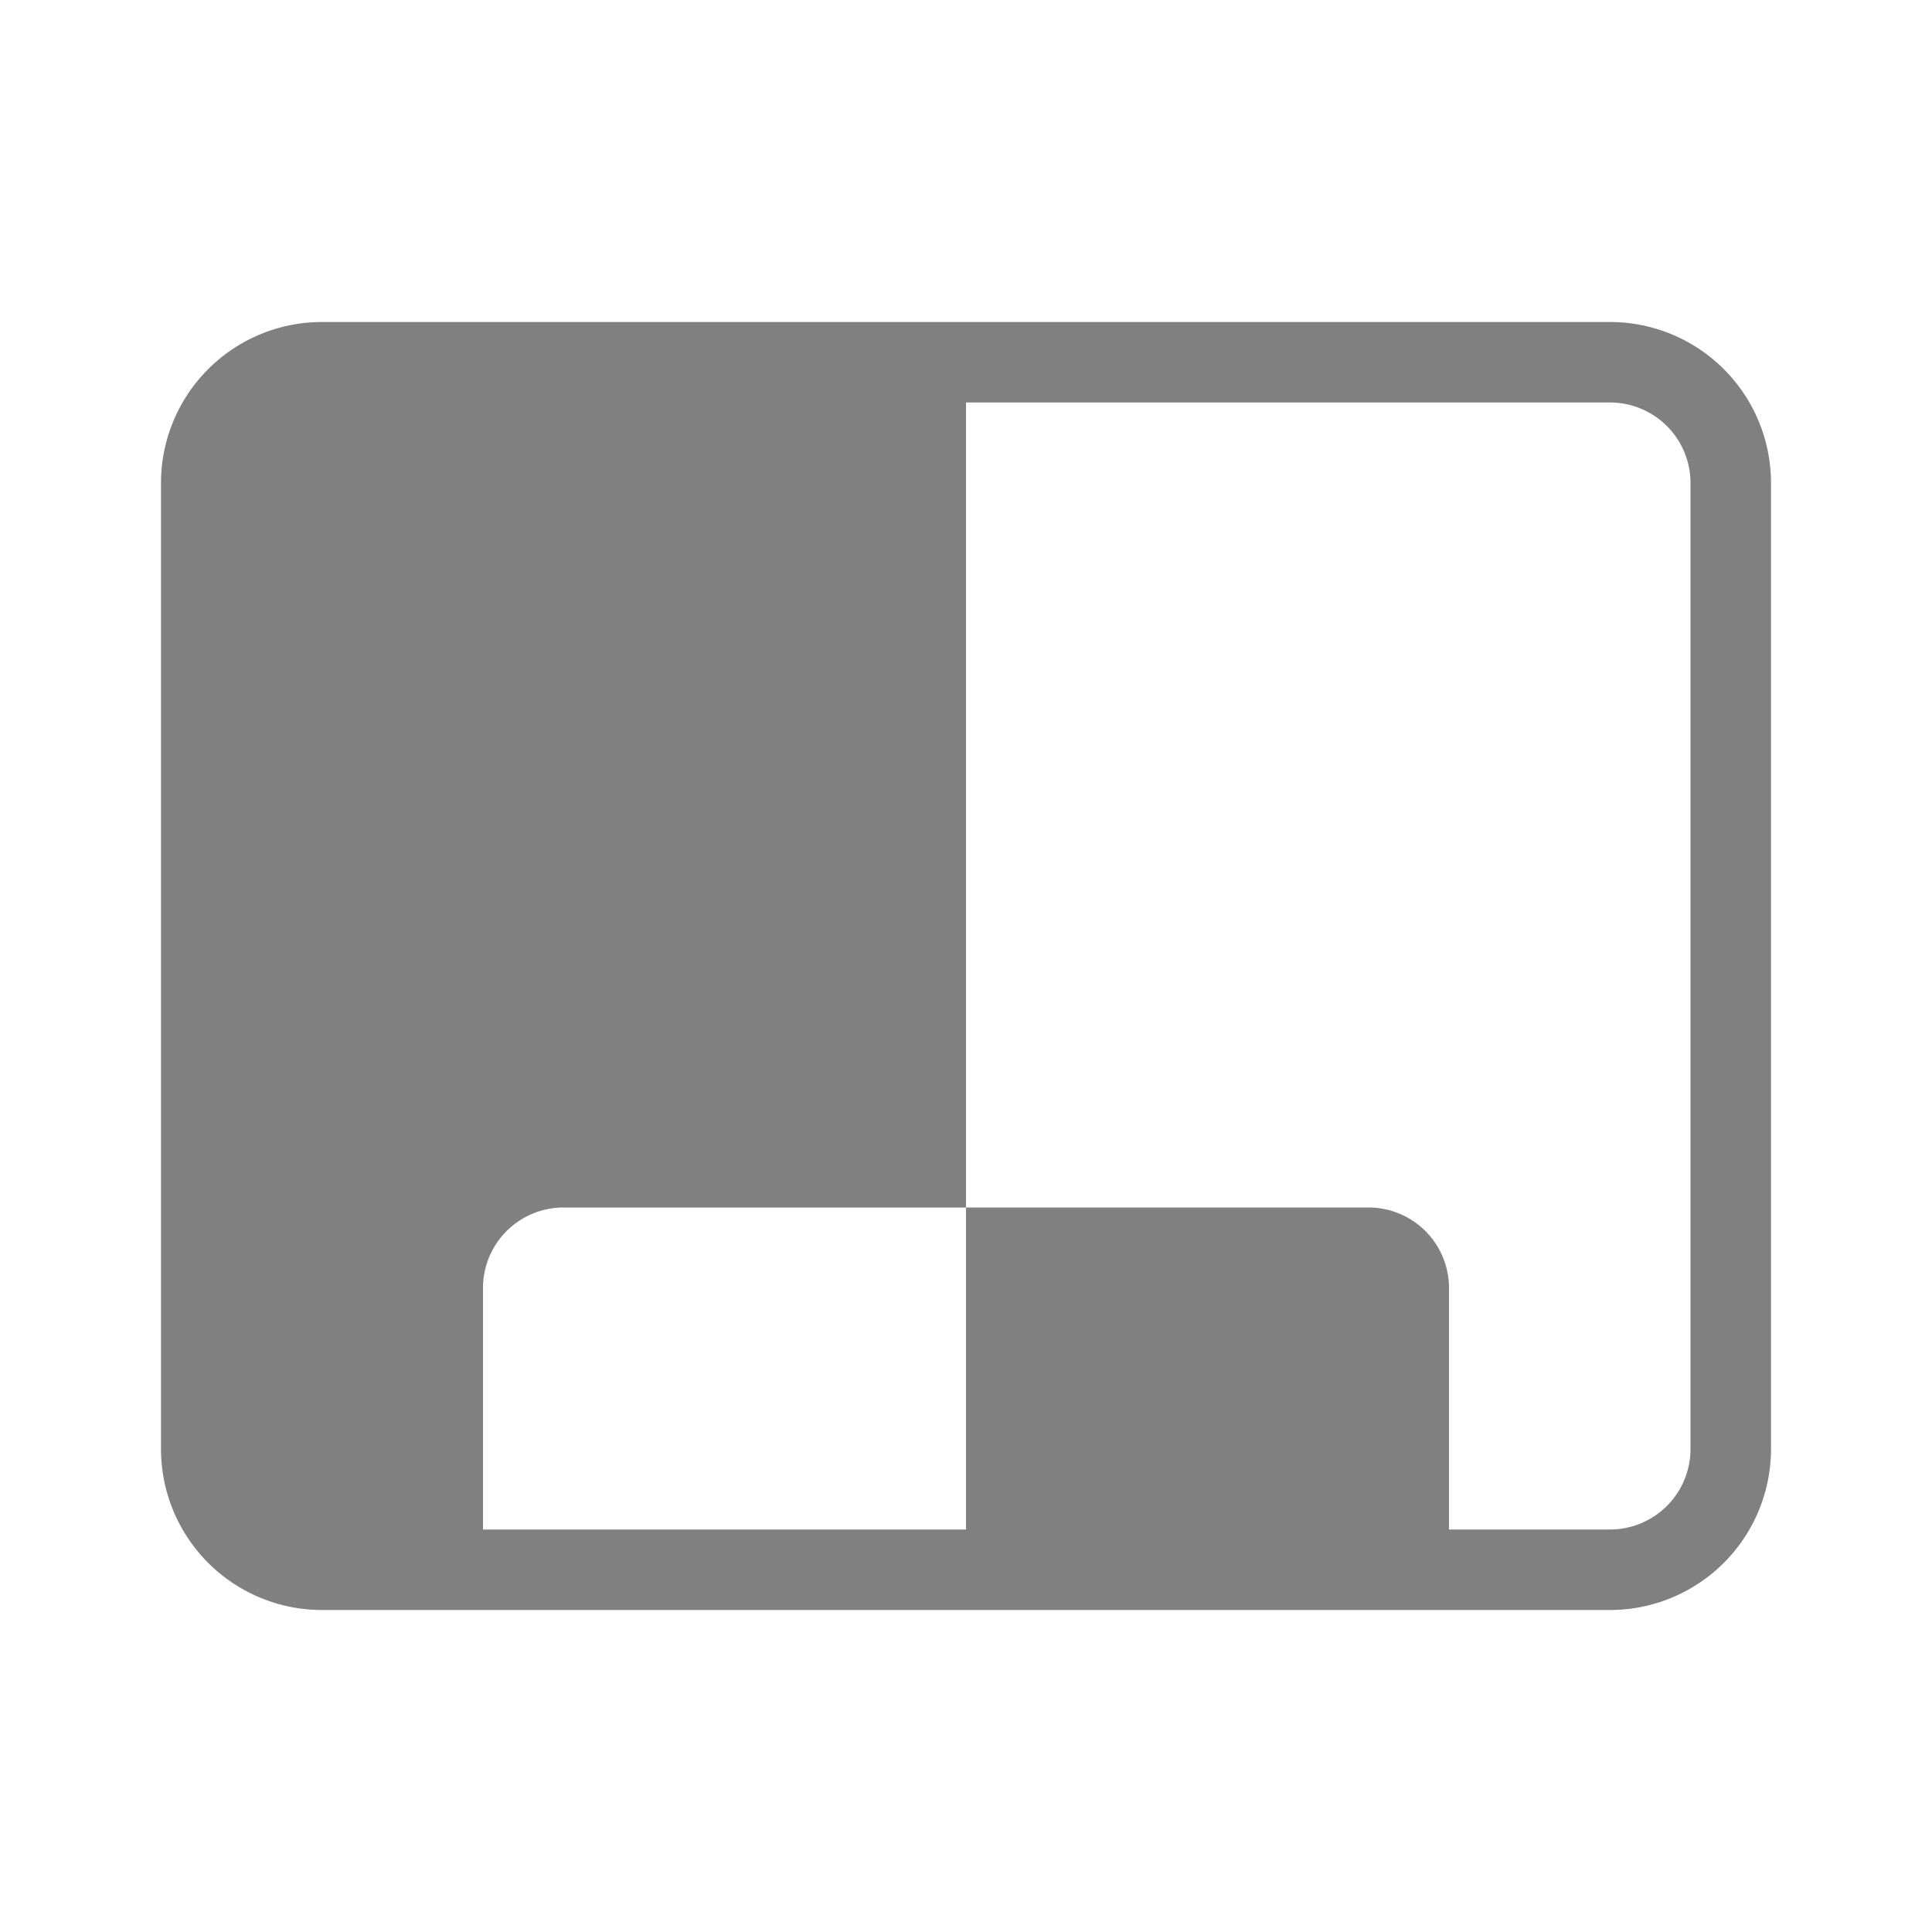 <svg xmlns="http://www.w3.org/2000/svg" viewBox="0 0 24 24">
  <defs>
    <style id="current-color-scheme" type="text/css">
      .ColorScheme-Text { color: #808080 }
    </style>
  </defs>
  <g class="ColorScheme-Text" style="fill:currentColor">
    <path d="M 4,4 a 2,2 0 0 0 -2,2 v 12 a 2,2 0 0 0 2,2 h 16 a 2,2 0 0 0 2,-2 v -12 a 2,2 0 0 0 -2,-2
             M 12,19 h -6 v -3 a 1,1 0 0 1 1,-1 h 5
             M 12,5 h 8 a 1,1 0 0 1 1,1 v 12 a 1,1 0 0 1 -1,1 h -2 v -3 a 1,1 0 0 0 -1,-1 h -5"/>
  </g>
</svg>
